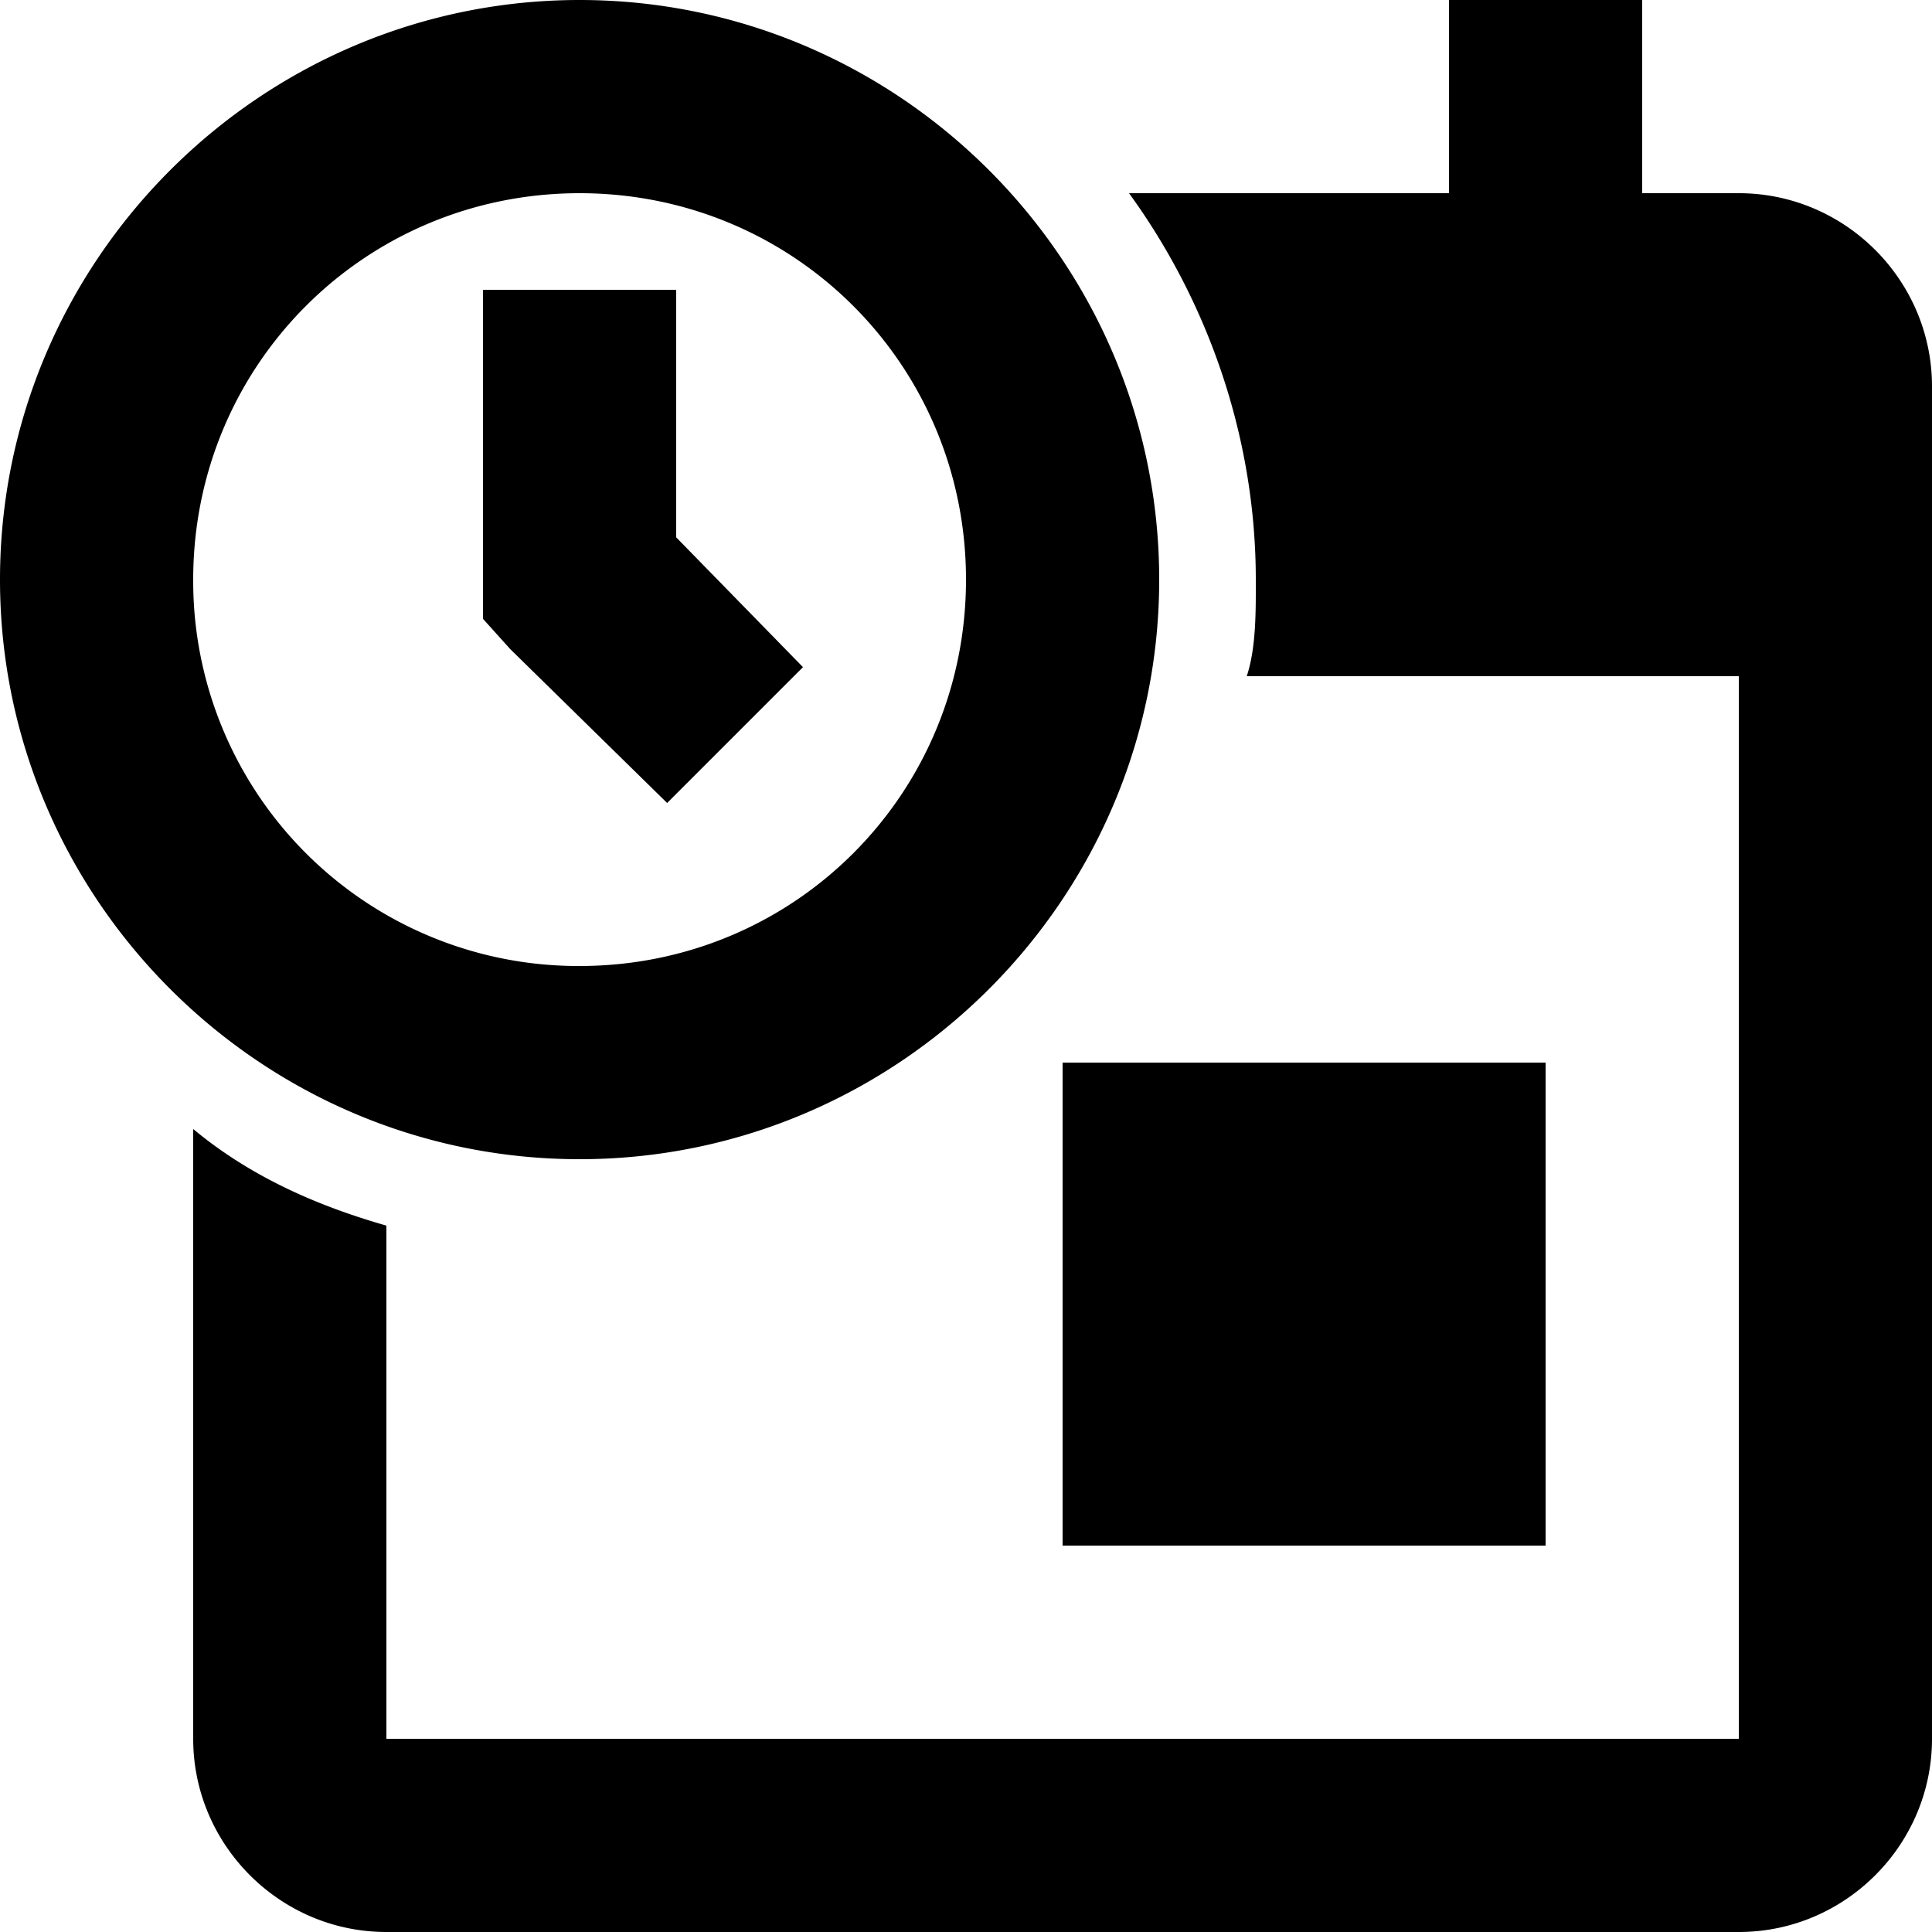<svg width="32" height="32" viewBox="0 0 32 32" xmlns="http://www.w3.org/2000/svg"><g class="nc-icon-wrapper" fill="#000000"><path fill-rule="evenodd" d="M9.6 0C4.317 0 0 4.317 0 9.6c0 5.283 4.317 9.6 9.6 9.6 5.283 0 9.6-4.317 9.6-9.6 0-5.283-4.317-9.6-9.6-9.6zM24 0v3.2h-5.3c1.28 1.76 2.1 4 2.1 6.4 0 .48.01 1.12-.15 1.6h8.15v17.6H6.4v-8.5c-1.12-.32-2.24-.8-3.2-1.6v10.1c0 1.76 1.44 3.2 3.2 3.2h22.4c1.76 0 3.2-1.44 3.2-3.2V6.4c0-1.76-1.44-3.2-3.2-3.2h-1.6V0H24zM9.6 3.2c3.554 0 6.4 2.846 6.4 6.4 0 3.554-2.846 6.4-6.4 6.4a6.376 6.376 0 0 1-6.4-6.4c0-3.554 2.846-6.4 6.4-6.4zM8 4.8v5.45l.45.5 2.6 2.55 2.25-2.25-2.1-2.15V4.8H8zm9.6 12.8v8h8v-8h-8z"></path></g></svg>
